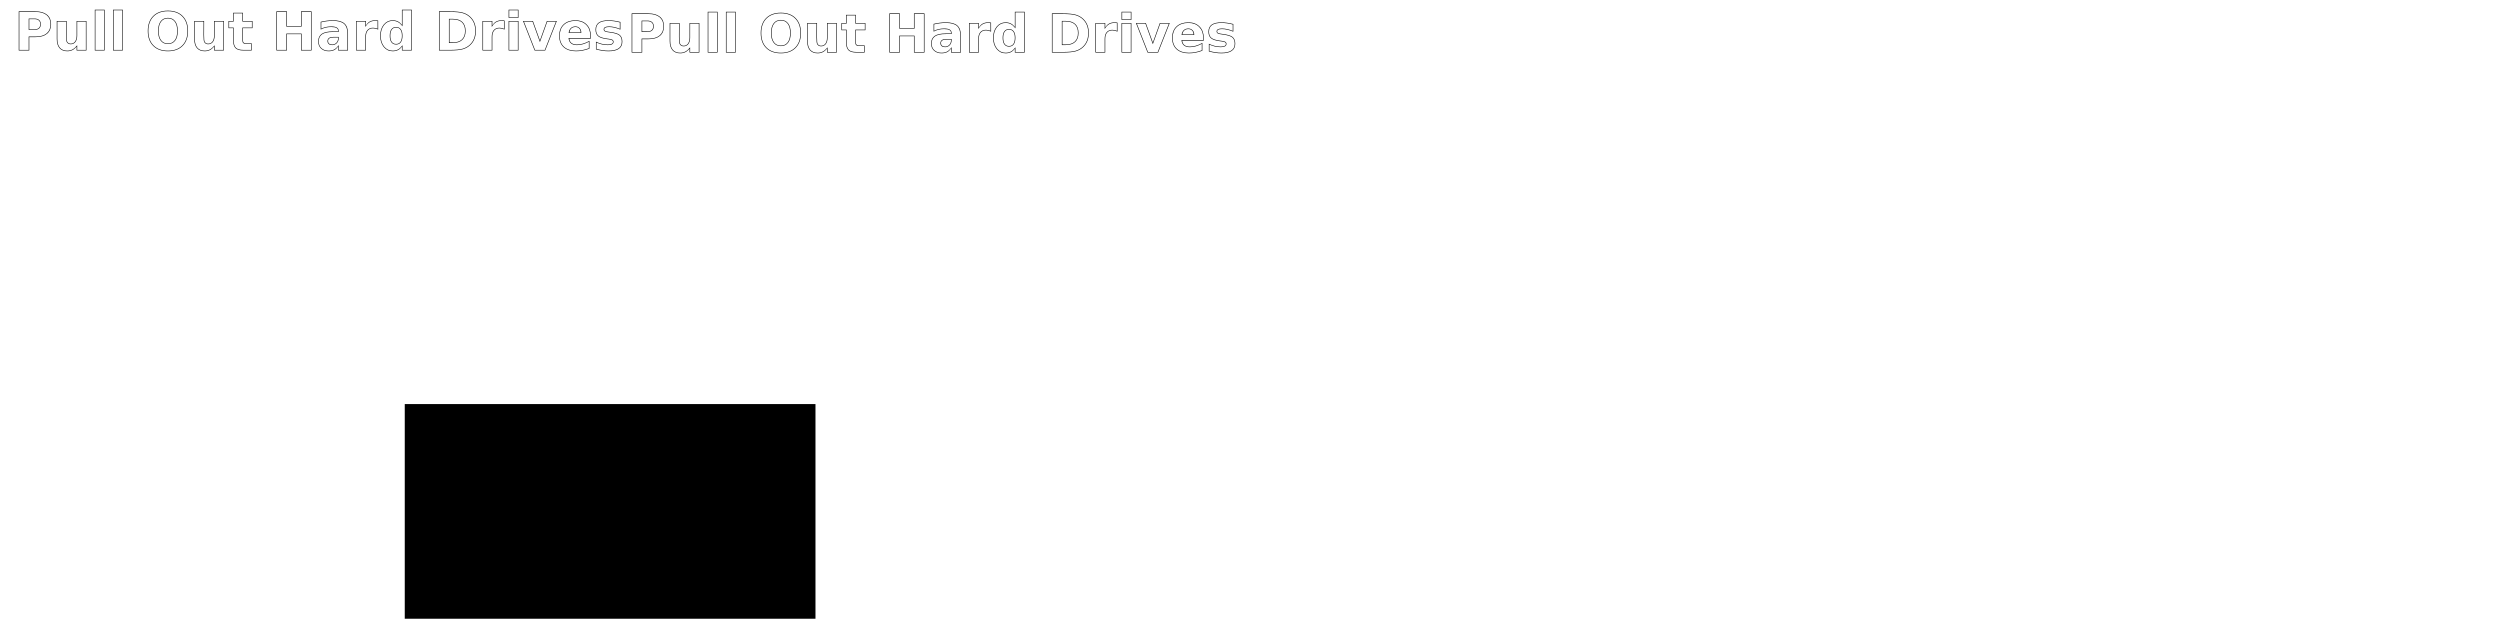 <?xml version="1.0" encoding="UTF-8" standalone="no"?>
<!-- Created with Inkscape (http://www.inkscape.org/) -->

<svg
   xmlns:dc="http://purl.org/dc/elements/1.1/"
   xmlns:cc="http://creativecommons.org/ns#"
   xmlns:rdf="http://www.w3.org/1999/02/22-rdf-syntax-ns#"
   xmlns:svg="http://www.w3.org/2000/svg"
   xmlns="http://www.w3.org/2000/svg"
   xmlns:sodipodi="http://sodipodi.sourceforge.net/DTD/sodipodi-0.dtd"
   xmlns:inkscape="http://www.inkscape.org/namespaces/inkscape"
   width="1200mm"
   height="297mm"
   viewBox="0 0 1200 297"
   version="1.1"
   id="svg8"
   inkscape:version="0.92.3 (2405546, 2018-03-11)"
   sodipodi:docname="pullouthdd.svg">
  <defs
     id="defs2" />
  <sodipodi:namedview
     id="base"
     pagecolor="#ffffff"
     bordercolor="#666666"
     borderopacity="1.0"
     inkscape:pageopacity="0.0"
     inkscape:pageshadow="2"
     inkscape:zoom="0.35"
     inkscape:cx="720.17559"
     inkscape:cy="560"
     inkscape:document-units="mm"
     inkscape:current-layer="layer1"
     showgrid="false"
     inkscape:window-width="1680"
     inkscape:window-height="903"
     inkscape:window-x="0"
     inkscape:window-y="28"
     inkscape:window-maximized="1" />
  <g
     inkscape:label="Layer 1"
     inkscape:groupmode="layer"
     id="layer1">
    <path
       style="color:#000000;font-style:normal;font-variant:normal;font-weight:normal;font-stretch:normal;font-size:19.756px;line-height:0px;font-family:sans-serif;font-variant-ligatures:normal;font-variant-position:normal;font-variant-caps:normal;font-variant-numeric:normal;font-variant-alternates:normal;font-feature-settings:normal;text-indent:0;text-align:start;text-decoration:none;text-decoration-line:none;text-decoration-style:solid;text-decoration-color:#000000;letter-spacing:0px;word-spacing:0px;text-transform:none;writing-mode:lr-tb;direction:ltr;text-orientation:mixed;dominant-baseline:auto;baseline-shift:baseline;text-anchor:start;white-space:normal;shape-padding:0;clip-rule:nonzero;display:inline;overflow:visible;visibility:visible;opacity:1;isolation:auto;mix-blend-mode:normal;color-interpolation:sRGB;color-interpolation-filters:linearRGB;solid-color:#000000;solid-opacity:1;vector-effect:none;fill:#000000;fill-opacity:1;fill-rule:nonzero;stroke:none;stroke-width:0.265;stroke-linecap:butt;stroke-linejoin:miter;stroke-miterlimit:4;stroke-dasharray:none;stroke-dashoffset:0;stroke-opacity:1;color-rendering:auto;image-rendering:auto;shape-rendering:auto;text-rendering:auto;enable-background:accumulate"
       d="m 45.516,4.672 v 0.131 19.432 h 4.705 V 4.672 Z m 8.73,0 v 0.131 19.432 h 4.705 V 4.672 Z m 138.684,0 v 7.283 c -0.564,-0.685 -1.163,-1.267 -1.84,-1.613 h -0.002 c -0.757,-0.399 -1.627,-0.598 -2.604,-0.598 -1.747,0 -3.198,0.705 -4.318,2.096 -1.121,1.382 -1.68,3.164 -1.68,5.328 0,2.164 0.559,3.951 1.68,5.342 1.121,1.382 2.572,2.084 4.318,2.084 0.985,0 1.86,-0.195 2.617,-0.586 0.67,-0.346 1.265,-0.934 1.828,-1.625 v 1.852 h 4.729 V 4.672 Z m 51.221,0 v 0.131 3.754 h 4.705 V 4.672 Z M 45.78,4.935 h 4.176 V 23.968 h -4.176 z m 8.732,0 h 4.174 V 23.968 h -4.174 z m 138.682,0 h 4.201 V 23.968 h -4.201 v -2.275 l -0.238,0.32 c -0.602,0.806 -1.262,1.39 -1.977,1.76 -0.715,0.369 -1.544,0.555 -2.494,0.555 -1.677,0 -3.035,-0.655 -4.113,-1.984 -1.078,-1.338 -1.619,-3.057 -1.619,-5.176 0,-2.119 0.541,-3.833 1.619,-5.162 1.079,-1.338 2.437,-1.998 4.113,-1.998 0.941,0 1.766,0.191 2.48,0.568 h 0.002 c 0.723,0.37 1.386,0.95 1.988,1.748 l 0.238,0.316 v -0.396 z m 51.223,0 h 4.174 v 3.357 h -4.174 z M 80.598,5.117 c -2.994,0 -5.368,0.863 -7.09,2.594 -1.714,1.731 -2.568,4.124 -2.568,7.15 0,3.018 0.854,5.408 2.568,7.139 1.722,1.731 4.096,2.594 7.09,2.594 3.002,0 5.374,-0.863 7.088,-2.594 1.714,-1.731 2.568,-4.121 2.568,-7.139 0,-3.026 -0.854,-5.419 -2.568,-7.15 -1.714,-1.731 -4.086,-2.594 -7.088,-2.594 z m 0,0.266 c 2.951,0 5.241,0.84 6.9,2.516 1.659,1.676 2.492,3.986 2.492,6.963 0,2.968 -0.833,5.275 -2.492,6.951 -1.659,1.676 -3.949,2.516 -6.9,2.516 -2.942,0 -5.233,-0.841 -6.9,-2.516 -1.659,-1.676 -2.492,-3.983 -2.492,-6.951 0,-2.977 0.833,-5.287 2.492,-6.963 1.668,-1.675 3.958,-2.516 6.9,-2.516 z m -71.596,0.07 v 0.131 18.65 h 5.041 v -6.426 h 3.018 c 2.376,0 4.216,-0.524 5.504,-1.592 1.296,-1.076 1.945,-2.62 1.945,-4.592 0,-1.963 -0.65,-3.499 -1.945,-4.566 -1.288,-1.076 -3.128,-1.605 -5.504,-1.605 z m 123.676,0 v 0.131 18.65 h 5.041 v -7.852 h 6.779 v 7.852 h 5.039 V 5.453 h -5.039 v 7.057 h -6.779 V 5.453 Z m 78.037,0 v 0.131 18.65 h 5.168 c 2.784,0 4.876,-0.198 6.287,-0.602 1.408,-0.411 2.619,-1.104 3.627,-2.078 0.881,-0.848 1.538,-1.828 1.967,-2.938 0.428,-1.117 0.641,-2.382 0.641,-3.793 0,-1.394 -0.212,-2.647 -0.641,-3.756 -0.429,-1.109 -1.086,-2.09 -1.967,-2.938 -0.999,-0.974 -2.202,-1.664 -3.602,-2.066 h -0.002 c -1.396,-0.412 -3.494,-0.611 -6.311,-0.611 z M 9.268,5.717 h 7.793 c 2.337,0 4.108,0.521 5.334,1.545 h 0.002 c 1.234,1.016 1.848,2.457 1.848,4.363 0,1.914 -0.615,3.362 -1.85,4.387 -1.225,1.016 -2.997,1.533 -5.334,1.533 h -3.283 v 6.424 H 9.268 Z m 123.676,0 h 4.51 v 7.057 h 7.311 V 5.717 h 4.51 V 23.968 h -4.51 v -7.85 h -7.311 v 7.85 h -4.51 z m 78.035,0 h 4.904 c 2.805,0 4.887,0.205 6.236,0.604 h 0.002 c 1.362,0.391 2.522,1.058 3.49,2.002 h 0.002 c 0.855,0.823 1.488,1.768 1.902,2.842 0.415,1.074 0.623,2.293 0.623,3.66 0,1.384 -0.208,2.617 -0.623,3.699 -0.415,1.073 -1.048,2.02 -1.902,2.842 -0.977,0.944 -2.147,1.614 -3.518,2.014 -1.367,0.39 -3.441,0.59 -6.213,0.59 h -4.904 z m -99.074,0.418 v 3.943 h -2.207 v 3.439 h 2.207 v 5.76 c 0,1.771 0.366,3.053 1.131,3.826 0.773,0.765 2.055,1.131 3.826,1.131 h 3.939 v -3.439 h -2.414 c -0.747,0 -1.228,-0.123 -1.436,-0.303 -0.21,-0.191 -0.342,-0.588 -0.342,-1.215 v -5.76 h 4.576 v -3.439 h -4.576 V 6.134 h -0.133 z m 0.266,0.264 h 4.174 v 3.945 h 4.578 v 2.91 h -4.578 v 6.023 c 0,0.662 0.128,1.14 0.43,1.412 v 0.002 h 0.002 c 0.305,0.266 0.838,0.367 1.611,0.367 h 2.15 v 2.91 h -3.676 c -1.734,0 -2.94,-0.363 -3.639,-1.053 -0.691,-0.698 -1.053,-1.904 -1.053,-3.639 v -6.023 h -2.207 v -2.91 h 2.207 z m -31.572,2.18 c -1.488,0 -2.667,0.56 -3.492,1.666 -0.825,1.106 -1.23,2.648 -1.23,4.617 0,1.961 0.406,3.502 1.23,4.607 0.825,1.106 2.004,1.664 3.492,1.664 1.496,0 2.679,-0.558 3.504,-1.664 0.825,-1.106 1.229,-2.646 1.229,-4.607 0,-1.969 -0.404,-3.512 -1.229,-4.617 -0.825,-1.106 -2.008,-1.666 -3.504,-1.666 z m 0,0.264 c 1.431,0 2.512,0.517 3.291,1.561 0.779,1.044 1.178,2.526 1.178,4.459 0,1.925 -0.399,3.403 -1.178,4.447 -0.779,1.044 -1.86,1.561 -3.291,1.561 -1.423,0 -2.5,-0.516 -3.279,-1.561 -0.779,-1.044 -1.178,-2.522 -1.178,-4.447 0,-1.933 0.399,-3.415 1.178,-4.459 0.779,-1.044 1.857,-1.561 3.279,-1.561 z m -66.82,0.07 v 0.133 5.305 h 2.773 c 0.947,0 1.7,-0.23 2.234,-0.703 v -0.002 c 0.534,-0.481 0.801,-1.166 0.801,-2.02 0,-0.854 -0.266,-1.536 -0.801,-2.01 -0.535,-0.473 -1.287,-0.703 -2.234,-0.703 z m 201.711,0.148 v 0.133 11.432 h 1.844 c 1.973,0 3.501,-0.492 4.557,-1.488 1.063,-0.996 1.592,-2.445 1.592,-4.312 0,-1.86 -0.524,-3.301 -1.58,-4.289 -1.056,-0.988 -2.587,-1.475 -4.568,-1.475 z m -201.445,0.117 h 2.508 c 0.905,0 1.584,0.217 2.059,0.637 0.474,0.42 0.711,1.011 0.711,1.811 0,0.799 -0.237,1.394 -0.711,1.822 -4.1e-4,3.63e-4 -0.002,-3.63e-4 -0.002,0 -0.474,0.419 -1.153,0.637 -2.057,0.637 h -2.508 z m 201.711,0.148 h 1.578 c 1.938,0 3.392,0.472 4.387,1.402 0.994,0.93 1.496,2.285 1.496,4.096 0,1.819 -0.505,3.182 -1.508,4.121 -0.995,0.939 -2.446,1.414 -4.375,1.414 h -1.578 z m -55.943,0.418 c -0.965,0 -1.93,0.061 -2.895,0.186 -0.964,0.116 -1.924,0.293 -2.879,0.525 l -0.102,0.023 v 3.713 l 0.195,-0.105 c 0.692,-0.374 1.442,-0.656 2.25,-0.844 0.808,-0.188 1.681,-0.281 2.623,-0.281 1.162,0 2.007,0.167 2.525,0.477 0.518,0.301 0.766,0.756 0.766,1.424 v 0.215 h -2.484 c -2.412,0 -4.197,0.379 -5.357,1.164 -1.153,0.785 -1.732,2.034 -1.732,3.693 0,1.369 0.462,2.504 1.381,3.371 l 0.002,0.002 c 0.927,0.859 2.135,1.287 3.6,1.287 1.082,0 2.008,-0.194 2.775,-0.586 h 0.002 c 0.677,-0.353 1.264,-0.958 1.814,-1.668 v 1.895 h 4.742 v -8.059 c 0,-2.246 -0.565,-3.893 -1.719,-4.91 -1.145,-1.025 -2.985,-1.521 -5.508,-1.521 z m 20.314,0 c -1.052,0 -1.963,0.214 -2.73,0.648 -0.666,0.374 -1.234,1.023 -1.762,1.781 v -2.096 h -4.705 v 14.156 h 4.705 v -6.533 c 0,-1.344 0.302,-2.354 0.887,-3.051 0.594,-0.705 1.427,-1.059 2.539,-1.059 0.378,0 0.753,0.044 1.123,0.133 l 0.002,0.002 h 0.002 c 0.378,0.08 0.756,0.209 1.137,0.387 l 0.189,0.09 v -0.211 l -0.014,-4.135 -0.115,-0.014 c -0.332,-0.042 -0.587,-0.068 -0.768,-0.076 l 0.008,0.002 c -0.177,-0.017 -0.344,-0.025 -0.498,-0.025 z m 60.674,0 c -1.052,0 -1.965,0.214 -2.732,0.648 -0.667,0.375 -1.234,1.024 -1.762,1.783 v -2.098 h -4.705 v 14.156 h 4.705 v -6.533 c 0,-1.344 0.302,-2.354 0.887,-3.051 0.594,-0.705 1.428,-1.059 2.541,-1.059 0.378,0 0.751,0.044 1.121,0.133 l 0.002,0.002 h 0.002 c 0.378,0.08 0.756,0.209 1.137,0.387 l 0.189,0.09 v -0.211 l -0.014,-4.135 -0.115,-0.014 c -0.332,-0.042 -0.586,-0.068 -0.766,-0.076 l 0.006,0.002 c -0.177,-0.017 -0.342,-0.025 -0.496,-0.025 z m 35.445,0 c -2.422,0 -4.346,0.658 -5.746,1.982 -1.392,1.325 -2.088,3.149 -2.088,5.441 0,2.333 0.707,4.172 2.125,5.48 h 0.002 c 1.427,1.3 3.419,1.945 5.955,1.945 1.058,0 2.116,-0.104 3.174,-0.312 1.058,-0.2 2.117,-0.499 3.174,-0.898 l 0.086,-0.033 v -3.738 l -0.197,0.107 c -1.026,0.558 -2.025,0.976 -2.998,1.254 -0.965,0.27 -1.907,0.404 -2.828,0.404 -1.138,0 -2.006,-0.255 -2.621,-0.752 -0.581,-0.469 -0.915,-1.176 -1.041,-2.109 h 10.342 v -1.396 c 0,-2.226 -0.669,-4.024 -2.01,-5.365 -1.332,-1.341 -3.119,-2.01 -5.328,-2.01 z m 15.887,0 c -2.099,0 -3.671,0.354 -4.715,1.09 -1.044,0.736 -1.568,1.881 -1.568,3.383 0,1.39 0.411,2.454 1.238,3.152 0.829,0.699 2.234,1.157 4.223,1.406 l 0.781,0.1 h 0.002 c 0.893,0.107 1.485,0.267 1.74,0.438 l 0.002,0.002 h 0.002 c 0.271,0.168 0.395,0.407 0.395,0.77 0,0.43 -0.182,0.727 -0.588,0.949 -0.406,0.222 -1.041,0.344 -1.896,0.344 -0.949,0 -1.884,-0.106 -2.809,-0.318 -0.916,-0.213 -1.813,-0.533 -2.689,-0.959 l -0.189,-0.092 v 3.686 l 0.096,0.027 c 1.039,0.291 2.049,0.507 3.031,0.648 0.99,0.15 1.946,0.225 2.871,0.225 2.181,0 3.836,-0.372 4.961,-1.139 1.125,-0.767 1.695,-1.935 1.695,-3.447 0,-1.438 -0.404,-2.521 -1.225,-3.213 -0.826,-0.696 -2.373,-1.166 -4.656,-1.457 h -0.002 l -0.781,-0.111 h -0.002 c -0.793,-0.09 -1.339,-0.235 -1.619,-0.404 h -0.002 c -0.273,-0.17 -0.395,-0.389 -0.395,-0.705 0,-0.397 0.164,-0.66 0.535,-0.85 h 0.002 c 0.381,-0.198 0.992,-0.307 1.824,-0.307 0.774,0 1.6,0.096 2.477,0.293 0.876,0.197 1.786,0.492 2.73,0.887 l 0.184,0.076 v -3.676 l -0.1,-0.025 c -1.062,-0.266 -2.048,-0.459 -2.955,-0.584 -0.907,-0.125 -1.772,-0.188 -2.598,-0.188 z M 159.811,10.008 c 2.488,0 4.261,0.496 5.332,1.455 1.079,0.951 1.631,2.511 1.631,4.713 v 7.793 h -4.213 v -2.344 l -0.24,0.342 c -0.586,0.83 -1.241,1.43 -1.963,1.807 -0.721,0.369 -1.603,0.555 -2.654,0.555 -1.413,0 -2.544,-0.406 -3.42,-1.217 -0.868,-0.819 -1.297,-1.868 -1.297,-3.178 0,-1.599 0.535,-2.739 1.615,-3.475 1.088,-0.736 2.825,-1.117 5.209,-1.117 h 2.75 v -0.48 c 0,-0.737 -0.307,-1.307 -0.896,-1.65 -0.589,-0.352 -1.474,-0.516 -2.66,-0.516 -0.96,0 -1.854,0.096 -2.684,0.289 -0.759,0.176 -1.457,0.456 -2.119,0.795 v -3.086 c 0.912,-0.218 1.828,-0.389 2.748,-0.5 h 0.002 c 0.954,-0.123 1.906,-0.186 2.859,-0.186 z m 20.314,0 c 0.144,0 0.303,0.009 0.473,0.025 h 0.002 0.004 c 0.141,0.007 0.373,0.032 0.631,0.062 l 0.012,3.713 c -0.333,-0.142 -0.667,-0.268 -1.002,-0.34 -0.39,-0.093 -0.787,-0.141 -1.186,-0.141 -1.169,0 -2.096,0.384 -2.742,1.15 -0.638,0.759 -0.949,1.839 -0.949,3.223 v 6.268 h -4.176 v -13.625 h 4.176 v 2.609 l 0.244,-0.391 c 0.562,-0.895 1.2,-1.539 1.912,-1.939 h 0.002 c 0.721,-0.409 1.584,-0.615 2.6,-0.615 z m 60.674,0 c 0.144,0 0.301,0.009 0.471,0.025 h 0.004 0.002 c 0.141,0.007 0.373,0.032 0.631,0.062 l 0.012,3.713 c -0.333,-0.142 -0.667,-0.268 -1.002,-0.34 -0.39,-0.093 -0.785,-0.141 -1.184,-0.141 -1.169,0 -2.098,0.384 -2.744,1.15 -0.638,0.759 -0.949,1.839 -0.949,3.223 v 6.268 h -4.174 v -13.625 h 4.174 v 2.609 l 0.246,-0.391 c 0.562,-0.895 1.2,-1.539 1.912,-1.939 0.721,-0.409 1.586,-0.615 2.602,-0.615 z m 35.445,0 c 2.156,0 3.86,0.645 5.141,1.934 1.289,1.289 1.932,3.005 1.932,5.178 v 1.133 h -10.395 l 0.016,0.146 c 0.11,1.066 0.502,1.888 1.178,2.434 0.675,0.545 1.61,0.811 2.787,0.811 0.947,0 1.914,-0.138 2.9,-0.414 v -0.002 c 0.931,-0.266 1.886,-0.68 2.857,-1.193 v 3.125 c -1.015,0.378 -2.029,0.672 -3.043,0.863 -1.042,0.205 -2.084,0.307 -3.125,0.307 -2.491,0 -4.409,-0.628 -5.777,-1.875 -1.36,-1.255 -2.041,-3.005 -2.041,-5.285 0,-2.239 0.669,-3.976 2.006,-5.248 1.345,-1.272 3.191,-1.912 5.564,-1.912 z m 15.887,0 c 0.812,0 1.667,0.062 2.562,0.186 0.865,0.119 1.812,0.311 2.824,0.561 v 3.084 c -0.89,-0.361 -1.758,-0.655 -2.592,-0.842 -0.893,-0.2 -1.737,-0.301 -2.533,-0.301 -0.855,0 -1.501,0.106 -1.947,0.338 -0.437,0.224 -0.68,0.606 -0.68,1.084 0,0.394 0.184,0.722 0.521,0.932 h 0.002 c 0.348,0.211 0.917,0.348 1.725,0.439 l 0.781,0.113 h 0.002 c 2.263,0.288 3.775,0.768 4.52,1.395 0.75,0.631 1.131,1.622 1.131,3.012 0,1.447 -0.52,2.507 -1.578,3.229 -1.058,0.721 -2.661,1.092 -4.812,1.092 -0.911,0 -1.854,-0.073 -2.832,-0.221 h -0.002 c -0.938,-0.135 -1.905,-0.347 -2.898,-0.621 v -3.08 c 0.834,0.39 1.682,0.708 2.553,0.91 0.944,0.217 1.9,0.326 2.869,0.326 0.88,0 1.553,-0.119 2.023,-0.377 0.47,-0.257 0.727,-0.669 0.727,-1.182 0,-0.43 -0.181,-0.78 -0.521,-0.992 -9e-5,-5.8e-5 9e-5,-0.002 0,-0.002 -0.34,-0.226 -0.945,-0.37 -1.852,-0.479 l -0.781,-0.098 c -1.964,-0.246 -3.327,-0.708 -4.086,-1.348 -0.76,-0.641 -1.143,-1.611 -1.143,-2.949 0,-1.441 0.483,-2.48 1.457,-3.166 0.974,-0.686 2.492,-1.043 4.561,-1.043 z m -264.873,0.07 v 8.615 c 0,1.897 0.423,3.361 1.285,4.377 v 0.002 c 0.87,1.015 2.14,1.521 3.771,1.521 0.92,0 1.766,-0.196 2.529,-0.586 0.688,-0.356 1.325,-0.942 1.939,-1.635 v 1.861 h 4.705 v -14.156 h -4.705 v 6.99 c 0,1.247 -0.261,2.206 -0.768,2.887 -0.507,0.681 -1.184,1.012 -2.076,1.012 -0.361,0 -0.676,-0.073 -0.953,-0.219 h -0.002 c -0.269,-0.146 -0.486,-0.352 -0.656,-0.623 -0.122,-0.193 -0.223,-0.534 -0.279,-1.012 -0.057,-0.485 -0.086,-1.29 -0.086,-2.404 0,-0.379 0.005,-1.135 0.014,-2.268 0.008,-1.141 0.012,-2.089 0.012,-2.842 v -1.521 z m 65.98,0 v 8.615 c 0,1.897 0.423,3.361 1.285,4.377 v 0.002 c 0.87,1.015 2.14,1.521 3.771,1.521 0.92,0 1.766,-0.196 2.529,-0.586 0.688,-0.356 1.325,-0.942 1.939,-1.635 v 1.861 h 4.705 v -14.156 h -4.705 v 6.99 c 0,1.247 -0.261,2.206 -0.768,2.887 -0.507,0.681 -1.184,1.012 -2.076,1.012 -0.361,0 -0.676,-0.073 -0.953,-0.219 h -0.002 c -0.269,-0.146 -0.486,-0.352 -0.656,-0.623 -0.122,-0.193 -0.223,-0.534 -0.279,-1.012 -0.057,-0.485 -0.086,-1.29 -0.086,-2.404 0,-0.379 0.005,-1.135 0.014,-2.268 0.008,-1.141 0.012,-2.089 0.012,-2.842 v -1.521 z m 150.912,0 v 0.133 14.023 h 4.705 v -14.156 z m 6.922,0 0.07,0.182 5.49,13.975 h 5.055 l 5.574,-14.156 h -4.74 l -3.355,9.34 -3.367,-9.34 z M 27.524,10.343 h 4.199 v 1.256 c 0,0.752 -0.003,1.699 -0.012,2.84 -0.008,1.133 -0.012,1.888 -0.012,2.27 0,1.119 0.029,1.926 0.088,2.434 v 0.002 c 0.059,0.498 0.157,0.868 0.316,1.121 0.193,0.307 0.447,0.547 0.756,0.715 l 0.002,0.002 c 0.318,0.168 0.68,0.25 1.078,0.25 0.96,0 1.738,-0.378 2.289,-1.119 0.552,-0.741 0.82,-1.761 0.82,-3.045 v -6.725 h 4.174 v 13.625 h -4.174 v -2.244 l -0.234,0.283 c -0.661,0.8 -1.359,1.387 -2.092,1.766 -0.725,0.37 -1.526,0.555 -2.408,0.555 -1.577,0 -2.754,-0.477 -3.57,-1.43 -0.808,-0.952 -1.221,-2.349 -1.221,-4.205 z m 65.98,0 h 4.199 v 1.256 c 0,0.752 -0.003,1.699 -0.012,2.84 -0.008,1.133 -0.012,1.888 -0.012,2.27 0,1.119 0.029,1.926 0.088,2.434 v 0.002 c 0.059,0.498 0.157,0.868 0.316,1.121 0.193,0.307 0.447,0.547 0.756,0.715 l 0.002,0.002 c 0.318,0.168 0.68,0.25 1.078,0.25 0.96,0 1.738,-0.378 2.289,-1.119 0.552,-0.741 0.82,-1.761 0.82,-3.045 v -6.725 h 4.174 v 13.625 h -4.174 v -2.244 l -0.234,0.283 c -0.661,0.8 -1.359,1.387 -2.092,1.766 -0.725,0.37 -1.526,0.555 -2.408,0.555 -1.577,0 -2.754,-0.477 -3.57,-1.43 -0.807,-0.952 -1.221,-2.349 -1.221,-4.205 z m 150.912,0 h 4.174 v 13.625 h -4.174 z m 7.045,0 h 4.152 l 3.553,9.857 3.541,-9.857 h 4.164 l -5.365,13.625 h -4.693 z m 24.758,2.352 c -0.885,0 -1.62,0.254 -2.184,0.766 -0.564,0.504 -0.911,1.231 -1.047,2.162 l -0.023,0.152 h 6.053 v -0.133 c 0,-0.869 -0.26,-1.586 -0.781,-2.125 -0.512,-0.546 -1.196,-0.822 -2.018,-0.822 z m 0,0.266 c 0.765,0 1.363,0.244 1.826,0.738 v 0.002 h 0.002 c 0.439,0.453 0.628,1.07 0.658,1.809 h -5.383 c 0.146,-0.788 0.417,-1.431 0.889,-1.852 h 0.002 c 0.511,-0.464 1.171,-0.697 2.006,-0.697 z m -86.084,0.008 c -0.975,0 -1.75,0.369 -2.277,1.096 h -0.002 c -0.519,0.727 -0.768,1.764 -0.768,3.104 0,1.339 0.248,2.377 0.768,3.104 h 0.002 v 0.002 c 0.527,0.726 1.302,1.096 2.277,1.096 0.983,0 1.758,-0.371 2.277,-1.098 0.527,-0.727 0.781,-1.765 0.781,-3.104 0,-1.34 -0.253,-2.377 -0.781,-3.104 -0.519,-0.727 -1.294,-1.096 -2.277,-1.096 z m 0,0.264 c 0.919,0 1.59,0.324 2.062,0.986 v 0.002 c 0.481,0.662 0.732,1.641 0.732,2.947 0,1.306 -0.252,2.287 -0.732,2.949 -0.473,0.662 -1.144,0.986 -2.062,0.986 -0.91,0 -1.581,-0.324 -2.062,-0.986 -0.473,-0.662 -0.719,-1.643 -0.719,-2.949 0,-1.306 0.246,-2.285 0.719,-2.947 0.481,-0.663 1.152,-0.988 2.062,-0.988 z m -30.014,4.486 c -0.941,0 -1.665,0.156 -2.17,0.492 v 0.002 c -0.496,0.337 -0.754,0.853 -0.754,1.498 0,0.591 0.205,1.08 0.605,1.428 l 0.002,0.002 c 0.41,0.339 0.968,0.502 1.658,0.502 0.867,0 1.612,-0.315 2.205,-0.934 v -0.002 c 0.593,-0.628 0.893,-1.418 0.893,-2.348 v -0.641 z m 0,0.264 h 2.174 v 0.377 c 0,0.873 -0.27,1.586 -0.818,2.166 -0.548,0.572 -1.21,0.852 -2.014,0.852 -0.648,0 -1.137,-0.152 -1.488,-0.441 h -0.002 c -0.342,-0.297 -0.51,-0.693 -0.51,-1.225 0,-0.578 0.207,-0.988 0.637,-1.279 0.438,-0.291 1.111,-0.449 2.021,-0.449 z"
       id="text817"
       inkscape:connector-curvature="0" />
    <flowRoot
       xml:space="preserve"
       id="flowRoot819"
       style="fill:black;fill-opacity:1;stroke:none;font-family:sans-serif;font-style:normal;font-weight:normal;font-size:74.667px;line-height:0px;letter-spacing:0px;word-spacing:0px"><flowRegion
         id="flowRegion821"><rect
           id="rect823"
           width="197.143"
           height="108.571"
           x="194.286"
           y="193.948" /></flowRegion><flowPara
         id="flowPara825"></flowPara></flowRoot>    <path
       style="color:#000000;font-style:normal;font-variant:normal;font-weight:normal;font-stretch:normal;font-size:19.756px;line-height:0px;font-family:sans-serif;font-variant-ligatures:normal;font-variant-position:normal;font-variant-caps:normal;font-variant-numeric:normal;font-variant-alternates:normal;font-feature-settings:normal;text-indent:0;text-align:start;text-decoration:none;text-decoration-line:none;text-decoration-style:solid;text-decoration-color:#000000;letter-spacing:0px;word-spacing:0px;text-transform:none;writing-mode:lr-tb;direction:ltr;text-orientation:mixed;dominant-baseline:auto;baseline-shift:baseline;text-anchor:start;white-space:normal;shape-padding:0;clip-rule:nonzero;display:inline;overflow:visible;visibility:visible;opacity:1;isolation:auto;mix-blend-mode:normal;color-interpolation:sRGB;color-interpolation-filters:linearRGB;solid-color:#000000;solid-opacity:1;vector-effect:none;fill:#000000;fill-opacity:1;fill-rule:nonzero;stroke:none;stroke-width:0.265;stroke-linecap:butt;stroke-linejoin:miter;stroke-miterlimit:4;stroke-dasharray:none;stroke-dashoffset:0;stroke-opacity:1;color-rendering:auto;image-rendering:auto;shape-rendering:auto;text-rendering:auto;enable-background:accumulate"
       d="m 339.721,5.662 v 0.133 19.432 h 4.705 V 5.662 Z m 8.73,0 v 0.133 19.432 h 4.705 V 5.662 Z m 138.684,0 v 7.285 c -0.564,-0.685 -1.163,-1.267 -1.84,-1.613 -0.757,-0.4 -1.627,-0.6 -2.604,-0.6 -1.747,0 -3.2,0.705 -4.32,2.096 -1.121,1.382 -1.68,3.166 -1.68,5.33 0,2.164 0.559,3.951 1.68,5.342 1.121,1.382 2.574,2.084 4.32,2.084 0.985,0 1.858,-0.195 2.615,-0.586 0.67,-0.346 1.265,-0.934 1.828,-1.625 v 1.852 h 4.73 V 5.662 Z m 51.221,0 v 0.133 3.754 h 4.705 V 5.662 Z m -198.369,0.266 h 4.174 V 24.961 h -4.174 z m 8.73,0 h 4.176 V 24.961 h -4.176 z m 138.684,0 h 4.199 V 24.961 h -4.199 v -2.275 l -0.24,0.318 c -0.602,0.806 -1.26,1.39 -1.975,1.76 -0.715,0.369 -1.544,0.557 -2.494,0.557 -1.677,0 -3.037,-0.654 -4.115,-1.984 -1.078,-1.338 -1.619,-3.057 -1.619,-5.176 0,-2.119 0.541,-3.833 1.619,-5.162 1.079,-1.338 2.439,-1.998 4.115,-1.998 0.941,0 1.766,0.191 2.48,0.568 h 0.002 c 0.723,0.37 1.386,0.95 1.988,1.748 l 0.238,0.316 v -0.396 z m 51.221,0 h 4.176 v 3.355 h -4.176 z m -163.818,0.182 c -2.994,0 -5.368,0.863 -7.09,2.594 -1.714,1.731 -2.568,4.124 -2.568,7.15 0,3.018 0.854,5.406 2.568,7.137 v 0.002 c 1.722,1.731 4.096,2.594 7.09,2.594 3.002,0 5.376,-0.865 7.09,-2.596 1.714,-1.731 2.568,-4.119 2.568,-7.137 0,-3.026 -0.854,-5.419 -2.568,-7.15 -1.714,-1.731 -4.088,-2.594 -7.09,-2.594 z m 0,0.266 c 2.951,0 5.241,0.84 6.9,2.516 1.659,1.676 2.492,3.986 2.492,6.963 0,2.968 -0.833,5.275 -2.492,6.951 -1.659,1.676 -3.949,2.516 -6.9,2.516 -2.943,0 -5.233,-0.84 -6.9,-2.516 -1.659,-1.676 -2.492,-3.983 -2.492,-6.951 0,-2.977 0.833,-5.287 2.492,-6.963 1.668,-1.676 3.957,-2.516 6.9,-2.516 z m -71.596,0.068 v 0.133 18.65 h 5.041 V 18.801 h 3.018 c 2.376,0 4.216,-0.524 5.504,-1.592 1.296,-1.076 1.945,-2.62 1.945,-4.592 0,-1.963 -0.65,-3.499 -1.945,-4.566 -1.288,-1.076 -3.128,-1.607 -5.504,-1.607 z m 123.678,0 v 0.133 18.65 h 5.039 v -7.852 h 6.779 v 7.852 h 5.041 V 6.443 h -5.041 v 7.057 h -6.779 V 6.443 Z m 78.035,0 v 0.133 18.65 h 5.168 c 2.784,0 4.876,-0.198 6.287,-0.602 1.408,-0.411 2.619,-1.104 3.627,-2.078 0.881,-0.848 1.538,-1.828 1.967,-2.938 0.428,-1.117 0.641,-2.382 0.641,-3.793 0,-1.394 -0.212,-2.647 -0.641,-3.756 -0.429,-1.109 -1.086,-2.09 -1.967,-2.938 -1,-0.974 -2.202,-1.664 -3.602,-2.066 -1.396,-0.412 -3.495,-0.613 -6.312,-0.613 z m -201.447,0.266 h 7.793 c 2.337,0 4.108,0.521 5.334,1.545 h 0.002 c 1.234,1.016 1.85,2.457 1.85,4.363 0,1.914 -0.615,3.362 -1.85,4.387 -1.225,1.016 -2.999,1.533 -5.336,1.533 h -3.283 v 6.424 h -4.51 z m 123.676,0 h 4.51 v 7.057 h 7.311 V 6.709 h 4.51 V 24.961 h -4.51 v -7.852 h -7.311 v 7.852 h -4.51 z m 78.037,0 h 4.902 c 2.805,0 4.889,0.203 6.238,0.602 v 0.002 c 1.362,0.391 2.524,1.056 3.492,2 v 0.002 c 0.855,0.823 1.488,1.768 1.902,2.842 0.415,1.074 0.625,2.293 0.625,3.66 0,1.384 -0.21,2.615 -0.625,3.697 -0.415,1.073 -1.047,2.019 -1.902,2.842 -0.977,0.944 -2.147,1.616 -3.518,2.016 -1.367,0.39 -3.442,0.59 -6.213,0.59 h -4.902 z m -99.076,0.418 v 3.943 h -2.207 v 3.439 h 2.207 v 5.76 c 0,1.771 0.366,3.053 1.131,3.826 0.773,0.765 2.055,1.131 3.826,1.131 h 3.941 v -3.441 h -2.416 c -0.747,0 -1.228,-0.123 -1.436,-0.303 -0.21,-0.191 -0.342,-0.586 -0.342,-1.213 v -5.76 h 4.578 v -3.439 h -4.578 V 7.127 h -0.131 z m 0.266,0.264 h 4.176 v 3.945 h 4.576 v 2.908 h -4.576 v 6.025 c 0,0.662 0.126,1.14 0.428,1.412 l 0.002,0.002 c 0.305,0.266 0.838,0.367 1.611,0.367 h 2.15 v 2.91 h -3.676 c -1.735,0 -2.94,-0.362 -3.639,-1.053 -0.691,-0.698 -1.053,-1.904 -1.053,-3.639 v -6.025 h -2.207 V 11.336 h 2.207 z m -31.572,2.18 c -1.488,0 -2.667,0.558 -3.492,1.664 -0.825,1.106 -1.229,2.65 -1.229,4.619 0,1.961 0.404,3.5 1.229,4.605 0.825,1.106 2.004,1.666 3.492,1.666 1.496,0 2.679,-0.56 3.504,-1.666 0.825,-1.106 1.23,-2.644 1.23,-4.605 0,-1.969 -0.405,-3.513 -1.23,-4.619 -0.825,-1.106 -2.008,-1.664 -3.504,-1.664 z m 0,0.264 c 1.431,0 2.514,0.515 3.293,1.559 0.779,1.044 1.176,2.528 1.176,4.461 0,1.925 -0.397,3.403 -1.176,4.447 -0.779,1.044 -1.862,1.559 -3.293,1.559 -1.423,0 -2.5,-0.515 -3.279,-1.559 -0.779,-1.044 -1.178,-2.522 -1.178,-4.447 0,-1.933 0.399,-3.417 1.178,-4.461 0.779,-1.044 1.857,-1.559 3.279,-1.559 z m -66.82,0.07 v 0.133 5.305 h 2.775 c 0.947,0 1.698,-0.23 2.232,-0.703 v -0.002 h 0.002 c 0.534,-0.481 0.799,-1.166 0.799,-2.02 0,-0.854 -0.266,-1.536 -0.801,-2.01 -0.534,-0.473 -1.285,-0.703 -2.232,-0.703 z M 509.695,10.053 v 0.133 11.432 h 1.844 c 1.973,0 3.499,-0.492 4.555,-1.488 1.064,-0.996 1.592,-2.444 1.592,-4.312 0,-1.86 -0.524,-3.301 -1.58,-4.289 -1.056,-0.988 -2.585,-1.475 -4.566,-1.475 z m -201.447,0.117 h 2.51 c 0.905,0 1.582,0.215 2.057,0.635 0.474,0.42 0.713,1.013 0.713,1.813 0,0.8 -0.238,1.394 -0.713,1.822 -0.474,0.42 -1.152,0.637 -2.057,0.637 h -2.51 z m 201.711,0.148 h 1.58 c 1.938,0 3.392,0.472 4.387,1.402 0.994,0.93 1.496,2.285 1.496,4.096 0,1.819 -0.507,3.18 -1.51,4.119 v 0.002 c -0.995,0.939 -2.444,1.414 -4.373,1.414 h -1.58 z m -55.943,0.416 c -0.965,0 -1.928,0.063 -2.893,0.188 -0.964,0.116 -1.925,0.291 -2.881,0.523 l -0.1,0.025 v 3.713 l 0.195,-0.107 c 0.692,-0.374 1.44,-0.654 2.248,-0.842 0.808,-0.188 1.683,-0.283 2.625,-0.283 1.162,0 2.005,0.169 2.523,0.479 h 0.002 c 0.518,0.301 0.764,0.756 0.764,1.424 v 0.215 h -2.484 c -2.412,0 -4.197,0.379 -5.357,1.164 -1.153,0.785 -1.732,2.034 -1.732,3.693 0,1.369 0.462,2.504 1.381,3.371 h 0.002 c 0.927,0.859 2.135,1.289 3.6,1.289 1.082,0 2.008,-0.194 2.775,-0.586 h 0.002 c 0.676,-0.353 1.264,-0.957 1.814,-1.666 v 1.893 h 4.742 v -8.059 c 0,-2.245 -0.565,-3.893 -1.717,-4.91 -1.145,-1.025 -2.987,-1.523 -5.51,-1.523 z m 20.316,0 c -1.052,0 -1.965,0.216 -2.732,0.65 -0.667,0.375 -1.234,1.024 -1.762,1.783 v -2.098 h -4.705 v 14.156 h 4.705 v -6.533 c 0,-1.344 0.301,-2.356 0.887,-3.053 0.594,-0.705 1.428,-1.057 2.541,-1.057 0.378,0 0.751,0.044 1.121,0.133 h 0.002 l 0.002,0.002 c 0.378,0.08 0.756,0.209 1.137,0.387 l 0.189,0.088 V 14.984 l -0.014,-4.135 -0.115,-0.014 c -0.33,-0.041 -0.58,-0.067 -0.76,-0.076 h -0.006 c -0.175,-0.016 -0.338,-0.025 -0.49,-0.025 z m 60.672,0 c -1.052,0 -1.965,0.216 -2.732,0.65 -0.667,0.375 -1.234,1.024 -1.762,1.783 v -2.098 h -4.705 v 14.156 h 4.705 v -6.533 c 0,-1.344 0.301,-2.356 0.887,-3.053 0.594,-0.705 1.428,-1.057 2.541,-1.057 0.378,0 0.753,0.044 1.123,0.133 l 0.002,0.002 c 0.378,0.08 0.758,0.209 1.139,0.387 l 0.188,0.088 V 14.984 l -0.012,-4.135 -0.117,-0.014 c -0.33,-0.041 -0.58,-0.067 -0.76,-0.076 h -0.006 c -0.175,-0.016 -0.338,-0.025 -0.49,-0.025 z m 35.445,0 c -2.422,0 -4.346,0.66 -5.746,1.984 -1.392,1.325 -2.088,3.149 -2.088,5.441 0,2.333 0.709,4.172 2.127,5.48 1.427,1.3 3.419,1.945 5.955,1.945 1.059,0 2.118,-0.104 3.176,-0.312 1.058,-0.2 2.115,-0.501 3.172,-0.9 l 0.086,-0.031 v -3.738 l -0.195,0.107 c -1.026,0.558 -2.027,0.976 -3,1.254 -0.965,0.27 -1.907,0.404 -2.828,0.404 -1.138,0 -2.006,-0.255 -2.621,-0.752 -0.58,-0.469 -0.915,-1.177 -1.041,-2.109 h 10.342 v -1.396 c 0,-2.226 -0.669,-4.024 -2.01,-5.365 -1.332,-1.341 -3.119,-2.012 -5.328,-2.012 z m 15.889,0 c -2.099,0 -3.671,0.356 -4.715,1.092 -1.044,0.736 -1.57,1.881 -1.57,3.383 0,1.39 0.411,2.454 1.238,3.152 0.829,0.699 2.234,1.157 4.223,1.406 l 0.783,0.1 c 0.893,0.107 1.485,0.267 1.74,0.438 h 0.002 l 0.002,0.002 c 0.271,0.168 0.396,0.405 0.396,0.768 0,0.43 -0.184,0.729 -0.59,0.951 -0.406,0.222 -1.039,0.344 -1.895,0.344 -0.949,0 -1.886,-0.108 -2.811,-0.32 -0.916,-0.213 -1.811,-0.531 -2.688,-0.957 l -0.191,-0.092 v 3.686 l 0.098,0.027 c 1.039,0.291 2.047,0.507 3.029,0.648 0.99,0.15 1.946,0.225 2.871,0.225 2.181,0 3.838,-0.373 4.963,-1.141 1.125,-0.767 1.693,-1.933 1.693,-3.445 0,-1.438 -0.404,-2.523 -1.225,-3.215 -0.826,-0.696 -2.373,-1.164 -4.656,-1.455 h -0.002 l -0.781,-0.111 h -0.002 c -0.794,-0.09 -1.34,-0.235 -1.619,-0.404 -0.274,-0.171 -0.396,-0.388 -0.396,-0.705 0,-0.397 0.166,-0.66 0.537,-0.85 0.381,-0.198 0.992,-0.309 1.824,-0.309 0.774,0 1.6,0.098 2.477,0.295 0.876,0.197 1.786,0.492 2.73,0.887 l 0.184,0.076 v -3.676 l -0.1,-0.025 c -1.062,-0.266 -2.046,-0.461 -2.953,-0.586 -0.907,-0.125 -1.772,-0.188 -2.598,-0.188 z m -132.322,0.266 c 2.488,0 4.261,0.496 5.332,1.455 h 0.002 c 1.079,0.951 1.629,2.511 1.629,4.713 v 7.793 h -4.213 v -2.344 l -0.24,0.34 c -0.585,0.829 -1.24,1.429 -1.961,1.807 -0.721,0.369 -1.605,0.557 -2.656,0.557 -1.413,0 -2.544,-0.406 -3.42,-1.217 -0.868,-0.819 -1.297,-1.868 -1.297,-3.178 0,-1.599 0.537,-2.739 1.617,-3.475 1.088,-0.736 2.824,-1.117 5.207,-1.117 h 2.75 v -0.48 c 0,-0.738 -0.306,-1.309 -0.896,-1.652 -0.589,-0.351 -1.473,-0.514 -2.658,-0.514 -0.96,0 -1.856,0.096 -2.686,0.289 -0.759,0.176 -1.457,0.456 -2.119,0.795 v -3.086 c 0.912,-0.218 1.828,-0.389 2.748,-0.5 h 0.002 c 0.954,-0.123 1.906,-0.186 2.859,-0.186 z m 20.316,0 c 0.144,0 0.301,0.007 0.471,0.023 l 0.004,0.002 h 0.002 c 0.141,0.007 0.373,0.03 0.631,0.061 l 0.012,3.715 c -0.334,-0.143 -0.67,-0.27 -1.006,-0.342 -0.389,-0.093 -0.782,-0.139 -1.18,-0.139 -1.169,0 -2.098,0.384 -2.744,1.15 -0.638,0.759 -0.949,1.839 -0.949,3.223 v 6.268 H 465.399 V 11.336 h 4.174 v 2.609 l 0.246,-0.391 c 0.562,-0.895 1.2,-1.539 1.912,-1.939 0.721,-0.409 1.586,-0.615 2.602,-0.615 z m 60.672,0 c 0.144,0 0.301,0.007 0.471,0.023 l 0.004,0.002 h 0.002 c 0.141,0.007 0.374,0.03 0.631,0.061 l 0.012,3.715 c -0.334,-0.143 -0.67,-0.27 -1.006,-0.342 -0.389,-0.093 -0.782,-0.139 -1.18,-0.139 -1.169,0 -2.098,0.384 -2.744,1.15 -0.638,0.759 -0.947,1.839 -0.947,3.223 v 6.268 h -4.176 V 11.336 h 4.176 v 2.609 l 0.244,-0.391 c 0.562,-0.895 1.2,-1.539 1.912,-1.939 0.721,-0.409 1.586,-0.615 2.602,-0.615 z m 35.445,0 c 2.156,0 3.86,0.645 5.141,1.934 1.289,1.289 1.934,3.005 1.934,5.178 v 1.133 h -10.396 l 0.016,0.145 c 0.11,1.066 0.502,1.888 1.178,2.434 0.675,0.545 1.61,0.811 2.787,0.811 0.947,0 1.914,-0.138 2.9,-0.414 0.931,-0.266 1.886,-0.68 2.857,-1.193 v 3.123 c -1.015,0.378 -2.027,0.672 -3.041,0.863 h -0.002 v 0.002 c -1.042,0.205 -2.084,0.307 -3.125,0.307 -2.49,0 -4.407,-0.629 -5.775,-1.875 -1.36,-1.255 -2.041,-3.005 -2.041,-5.285 0,-2.239 0.668,-3.978 2.004,-5.25 1.345,-1.272 3.191,-1.91 5.564,-1.91 z m 15.889,0 c 0.812,0 1.665,0.062 2.561,0.186 0.865,0.119 1.812,0.311 2.824,0.561 v 3.084 c -0.89,-0.361 -1.758,-0.655 -2.592,-0.842 -0.893,-0.2 -1.737,-0.301 -2.533,-0.301 -0.854,0 -1.499,0.104 -1.945,0.336 -0.439,0.224 -0.68,0.607 -0.68,1.086 0,0.394 0.184,0.722 0.521,0.932 0.348,0.211 0.917,0.348 1.725,0.439 l 0.783,0.111 c 2.263,0.288 3.777,0.769 4.521,1.396 0.75,0.631 1.131,1.622 1.131,3.012 0,1.447 -0.522,2.505 -1.58,3.227 -1.058,0.721 -2.661,1.094 -4.812,1.094 -0.911,0 -1.854,-0.075 -2.832,-0.223 -0.938,-0.135 -1.907,-0.345 -2.9,-0.619 v -3.08 c 0.834,0.39 1.682,0.708 2.553,0.91 0.944,0.217 1.902,0.324 2.871,0.324 0.88,0 1.553,-0.118 2.023,-0.375 0.47,-0.257 0.725,-0.671 0.725,-1.184 0,-0.43 -0.181,-0.778 -0.521,-0.99 -9e-5,-5.8e-5 9e-5,-0.002 0,-0.002 -0.34,-0.226 -0.945,-0.37 -1.852,-0.479 l -0.781,-0.1 c -1.964,-0.246 -3.327,-0.706 -4.086,-1.346 -0.76,-0.641 -1.143,-1.611 -1.143,-2.949 0,-1.441 0.483,-2.48 1.457,-3.166 0.974,-0.686 2.494,-1.043 4.562,-1.043 z m -264.873,0.07 v 8.615 c 0,1.897 0.421,3.361 1.283,4.377 0.87,1.015 2.14,1.523 3.771,1.523 0.92,0 1.766,-0.196 2.529,-0.586 0.688,-0.355 1.326,-0.942 1.939,-1.633 v 1.859 h 4.705 V 11.07 h -4.705 v 6.99 c 0,1.247 -0.261,2.204 -0.768,2.885 -0.507,0.681 -1.184,1.014 -2.076,1.014 -0.362,0 -0.678,-0.074 -0.955,-0.221 -0.269,-0.146 -0.486,-0.352 -0.656,-0.623 -0.122,-0.193 -0.221,-0.534 -0.277,-1.012 -0.057,-0.485 -0.086,-1.288 -0.086,-2.402 0,-0.379 0.004,-1.135 0.012,-2.268 0.008,-1.141 0.012,-2.089 0.012,-2.842 v -1.521 z m 65.98,0 v 8.615 c 0,1.897 0.421,3.361 1.283,4.377 0.87,1.015 2.14,1.523 3.771,1.523 0.92,0 1.766,-0.196 2.529,-0.586 0.688,-0.355 1.326,-0.942 1.939,-1.633 v 1.859 h 4.705 V 11.07 h -4.705 v 6.99 c 0,1.247 -0.261,2.204 -0.768,2.885 -0.507,0.681 -1.184,1.014 -2.076,1.014 -0.362,0 -0.678,-0.074 -0.955,-0.221 -0.269,-0.146 -0.486,-0.352 -0.656,-0.623 -0.122,-0.193 -0.221,-0.534 -0.277,-1.012 -0.057,-0.485 -0.086,-1.288 -0.086,-2.402 0,-0.379 0.003,-1.135 0.012,-2.268 0.008,-1.141 0.012,-2.089 0.012,-2.842 v -1.521 z m 150.91,0 v 0.133 14.023 h 4.705 V 11.07 Z m 6.922,0 0.07,0.182 5.49,13.975 h 5.055 l 5.574,-14.156 h -4.74 l -3.355,9.34 -3.367,-9.34 z m -223.549,0.266 h 4.201 v 1.256 c 0,0.752 -0.005,1.699 -0.014,2.84 -0.008,1.133 -0.012,1.888 -0.012,2.27 0,1.119 0.029,1.926 0.088,2.434 0.059,0.498 0.157,0.87 0.316,1.123 0.193,0.307 0.447,0.547 0.756,0.715 h 0.002 c 0.318,0.168 0.68,0.252 1.078,0.252 0.96,0 1.738,-0.38 2.289,-1.121 0.552,-0.741 0.82,-1.759 0.82,-3.043 v -6.725 h 4.176 v 13.625 h -4.176 v -2.246 l -0.234,0.285 c -0.661,0.8 -1.359,1.385 -2.092,1.764 -0.725,0.37 -1.526,0.557 -2.408,0.557 -1.576,0 -2.752,-0.478 -3.568,-1.43 -0.808,-0.952 -1.223,-2.348 -1.223,-4.205 z m 65.98,0 h 4.201 v 1.256 c 0,0.752 -0.005,1.699 -0.014,2.84 -0.008,1.133 -0.012,1.888 -0.012,2.27 0,1.119 0.029,1.926 0.088,2.434 0.059,0.498 0.157,0.87 0.316,1.123 0.193,0.307 0.447,0.547 0.756,0.715 h 0.002 c 0.318,0.168 0.68,0.252 1.078,0.252 0.96,0 1.738,-0.38 2.289,-1.121 0.552,-0.741 0.82,-1.759 0.82,-3.043 v -6.725 h 4.176 v 13.625 h -4.176 v -2.246 l -0.234,0.285 c -0.661,0.8 -1.359,1.385 -2.092,1.764 -0.725,0.37 -1.526,0.557 -2.408,0.557 -1.576,0 -2.752,-0.478 -3.568,-1.43 -0.808,-0.952 -1.223,-2.348 -1.223,-4.205 z m 150.912,0 h 4.176 v 13.625 h -4.176 z m 7.045,0 h 4.152 l 3.553,9.857 3.541,-9.857 h 4.164 l -5.363,13.625 h -4.693 z m 24.76,2.352 c -0.885,0 -1.622,0.254 -2.186,0.766 -0.564,0.504 -0.911,1.231 -1.047,2.162 l -0.021,0.152 h 6.053 v -0.133 c 0,-0.869 -0.261,-1.586 -0.781,-2.125 -0.512,-0.547 -1.195,-0.822 -2.018,-0.822 z m 0,0.264 c 0.765,0 1.361,0.246 1.824,0.74 h 0.002 v 0.002 c 0.439,0.453 0.628,1.07 0.658,1.809 h -5.383 c 0.146,-0.789 0.419,-1.431 0.891,-1.852 v -0.002 c 0.511,-0.464 1.173,-0.697 2.008,-0.697 z m -86.086,0.008 c -0.975,0 -1.75,0.371 -2.277,1.098 -0.519,0.727 -0.77,1.764 -0.77,3.104 0,1.339 0.25,2.377 0.77,3.104 0.527,0.726 1.302,1.098 2.277,1.098 0.983,0 1.758,-0.371 2.277,-1.098 0.528,-0.727 0.783,-1.764 0.783,-3.104 0,-1.34 -0.255,-2.377 -0.783,-3.104 -0.519,-0.726 -1.295,-1.098 -2.277,-1.098 z m 0,0.266 c 0.919,0 1.59,0.324 2.062,0.986 l 0.002,0.002 c 0.481,0.662 0.73,1.641 0.73,2.947 0,1.306 -0.25,2.287 -0.73,2.949 h -0.002 c -0.473,0.662 -1.144,0.986 -2.062,0.986 -0.91,0 -1.581,-0.324 -2.062,-0.986 -0.473,-0.662 -0.719,-1.643 -0.719,-2.949 0,-1.306 0.246,-2.285 0.719,-2.947 0.481,-0.663 1.152,-0.988 2.062,-0.988 z m -30.014,4.484 c -0.941,0 -1.665,0.158 -2.17,0.494 -0.496,0.337 -0.752,0.855 -0.752,1.5 0,0.591 0.203,1.08 0.604,1.428 l 0.002,0.002 c 0.41,0.339 0.97,0.5 1.66,0.5 0.867,0 1.61,-0.315 2.203,-0.934 0.593,-0.628 0.893,-1.418 0.893,-2.348 v -0.643 z m 0,0.266 h 2.174 v 0.377 c 0,0.873 -0.271,1.585 -0.818,2.164 -0.548,0.572 -1.208,0.854 -2.012,0.854 -0.647,0 -1.138,-0.151 -1.488,-0.439 -0.343,-0.297 -0.514,-0.694 -0.514,-1.227 0,-0.578 0.207,-0.988 0.637,-1.279 0.438,-0.292 1.11,-0.449 2.021,-0.449 z"
       id="text817-3"
       inkscape:connector-curvature="0" />
  </g>
</svg>

